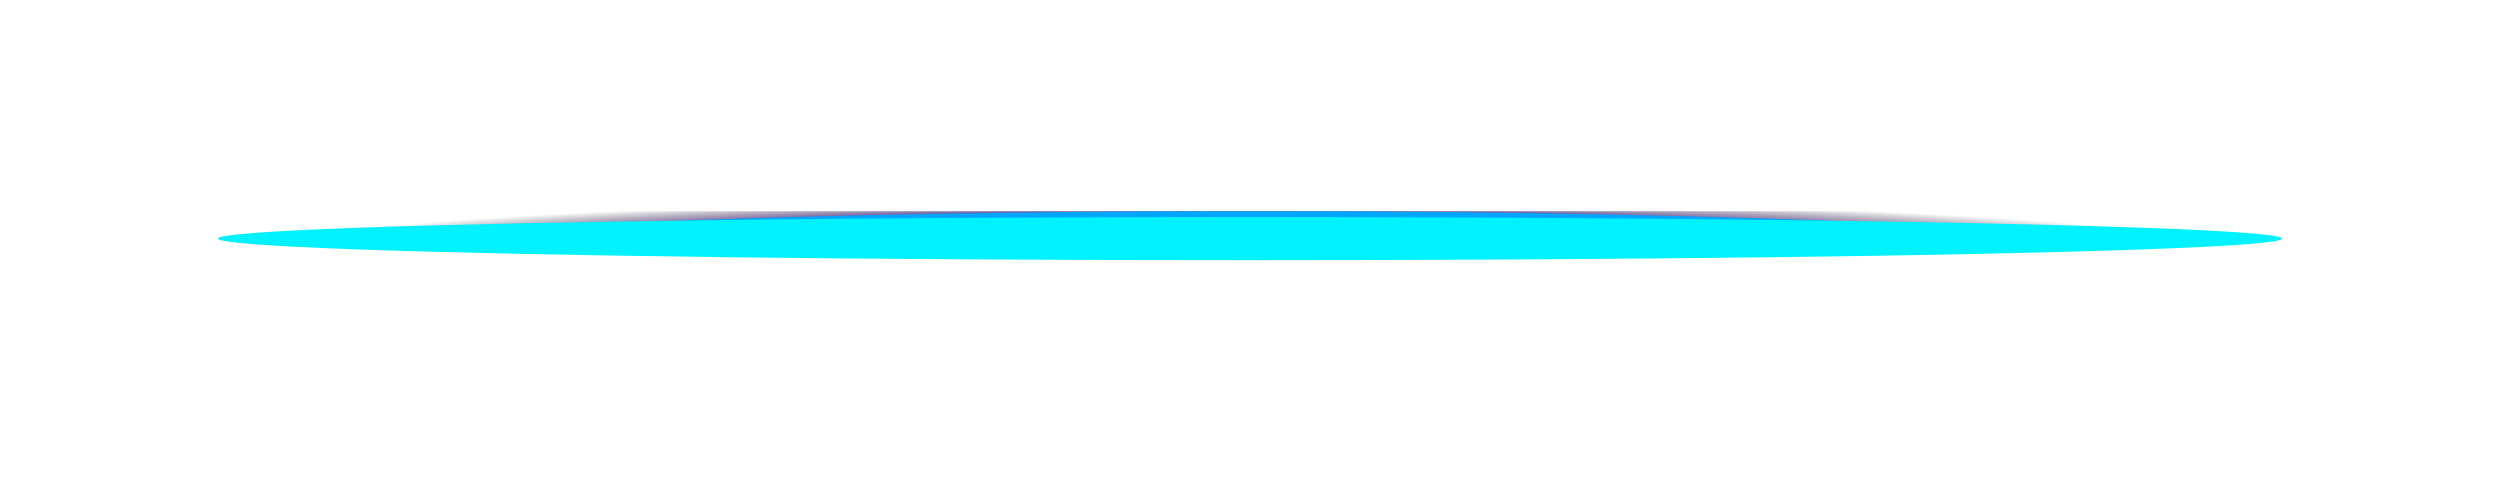 <svg width="367" height="70" viewBox="0 0 367 70" fill="none" xmlns="http://www.w3.org/2000/svg">
<g clip-path="url(#clip0_3283_6579)">
<g filter="url(#filter0_f_3283_6579)">
<rect width="314.654" height="12" transform="matrix(1 0 0 -1 25.253 43)" fill="url(#paint0_radial_3283_6579)"/>
</g>
</g>
<g clip-path="url(#clip1_3283_6579)">
<g filter="url(#filter1_f_3283_6579)">
<ellipse cx="184.5" cy="41.5" rx="7.5" ry="136.5" transform="rotate(-90 184.5 41.5)" fill="#3D1BF8"/>
</g>
<g filter="url(#filter2_f_3283_6579)">
<ellipse cx="2.5" cy="151.5" rx="2.5" ry="151.5" transform="matrix(4.37114e-08 1 1 -4.37114e-08 32 34)" fill="white"/>
</g>
</g>
<g clip-path="url(#clip2_3283_6579)">
<g style="mix-blend-mode:plus-lighter" filter="url(#filter3_f_3283_6579)">
<ellipse cx="184" cy="37.5" rx="136" ry="6.5" fill="#00A6FF"/>
</g>
</g>
<g style="mix-blend-mode:plus-lighter" filter="url(#filter4_f_3283_6579)">
<ellipse cx="183.5" cy="35.025" rx="151.5" ry="3.171" fill="#00F2FF"/>
</g>
<defs>
<filter id="filter0_f_3283_6579" x="22.849" y="28.596" width="319.462" height="16.808" filterUnits="userSpaceOnUse" color-interpolation-filters="sRGB">
<feFlood flood-opacity="0" result="BackgroundImageFix"/>
<feBlend mode="normal" in="SourceGraphic" in2="BackgroundImageFix" result="shape"/>
<feGaussianBlur stdDeviation="1.202" result="effect1_foregroundBlur_3283_6579"/>
</filter>
<filter id="filter1_f_3283_6579" x="38.071" y="24.071" width="292.858" height="34.858" filterUnits="userSpaceOnUse" color-interpolation-filters="sRGB">
<feFlood flood-opacity="0" result="BackgroundImageFix"/>
<feBlend mode="normal" in="SourceGraphic" in2="BackgroundImageFix" result="shape"/>
<feGaussianBlur stdDeviation="4.965" result="effect1_foregroundBlur_3283_6579"/>
</filter>
<filter id="filter2_f_3283_6579" x="28.454" y="30.454" width="310.092" height="12.092" filterUnits="userSpaceOnUse" color-interpolation-filters="sRGB">
<feFlood flood-opacity="0" result="BackgroundImageFix"/>
<feBlend mode="normal" in="SourceGraphic" in2="BackgroundImageFix" result="shape"/>
<feGaussianBlur stdDeviation="1.773" result="effect1_foregroundBlur_3283_6579"/>
</filter>
<filter id="filter3_f_3283_6579" x="38.071" y="21.071" width="291.858" height="32.858" filterUnits="userSpaceOnUse" color-interpolation-filters="sRGB">
<feFlood flood-opacity="0" result="BackgroundImageFix"/>
<feBlend mode="normal" in="SourceGraphic" in2="BackgroundImageFix" result="shape"/>
<feGaussianBlur stdDeviation="4.965" result="effect1_foregroundBlur_3283_6579"/>
</filter>
<filter id="filter4_f_3283_6579" x="0.794" y="0.649" width="365.411" height="68.753" filterUnits="userSpaceOnUse" color-interpolation-filters="sRGB">
<feFlood flood-opacity="0" result="BackgroundImageFix"/>
<feBlend mode="normal" in="SourceGraphic" in2="BackgroundImageFix" result="shape"/>
<feGaussianBlur stdDeviation="15.603" result="effect1_foregroundBlur_3283_6579"/>
</filter>
<radialGradient id="paint0_radial_3283_6579" cx="0" cy="0" r="1" gradientUnits="userSpaceOnUse" gradientTransform="translate(157.327 6) scale(151.191 8.202)">
<stop offset="0.407" stop-color="white"/>
<stop offset="0.598" stop-color="#5A3C8E"/>
<stop offset="0.669" stop-color="#4E219D"/>
<stop offset="0.803" stop-color="#371D67" stop-opacity="0.5"/>
<stop offset="0.958" stop-color="#0E0C12" stop-opacity="0"/>
</radialGradient>
<clipPath id="clip0_3283_6579">
<rect width="303" height="11.627" fill="white" transform="translate(32 23.399)"/>
</clipPath>
<clipPath id="clip1_3283_6579">
<rect width="303" height="10.57" fill="white" transform="translate(32 24.456)"/>
</clipPath>
<clipPath id="clip2_3283_6579">
<rect width="339" height="19.025" fill="white" transform="translate(14 16)"/>
</clipPath>
</defs>
</svg>
